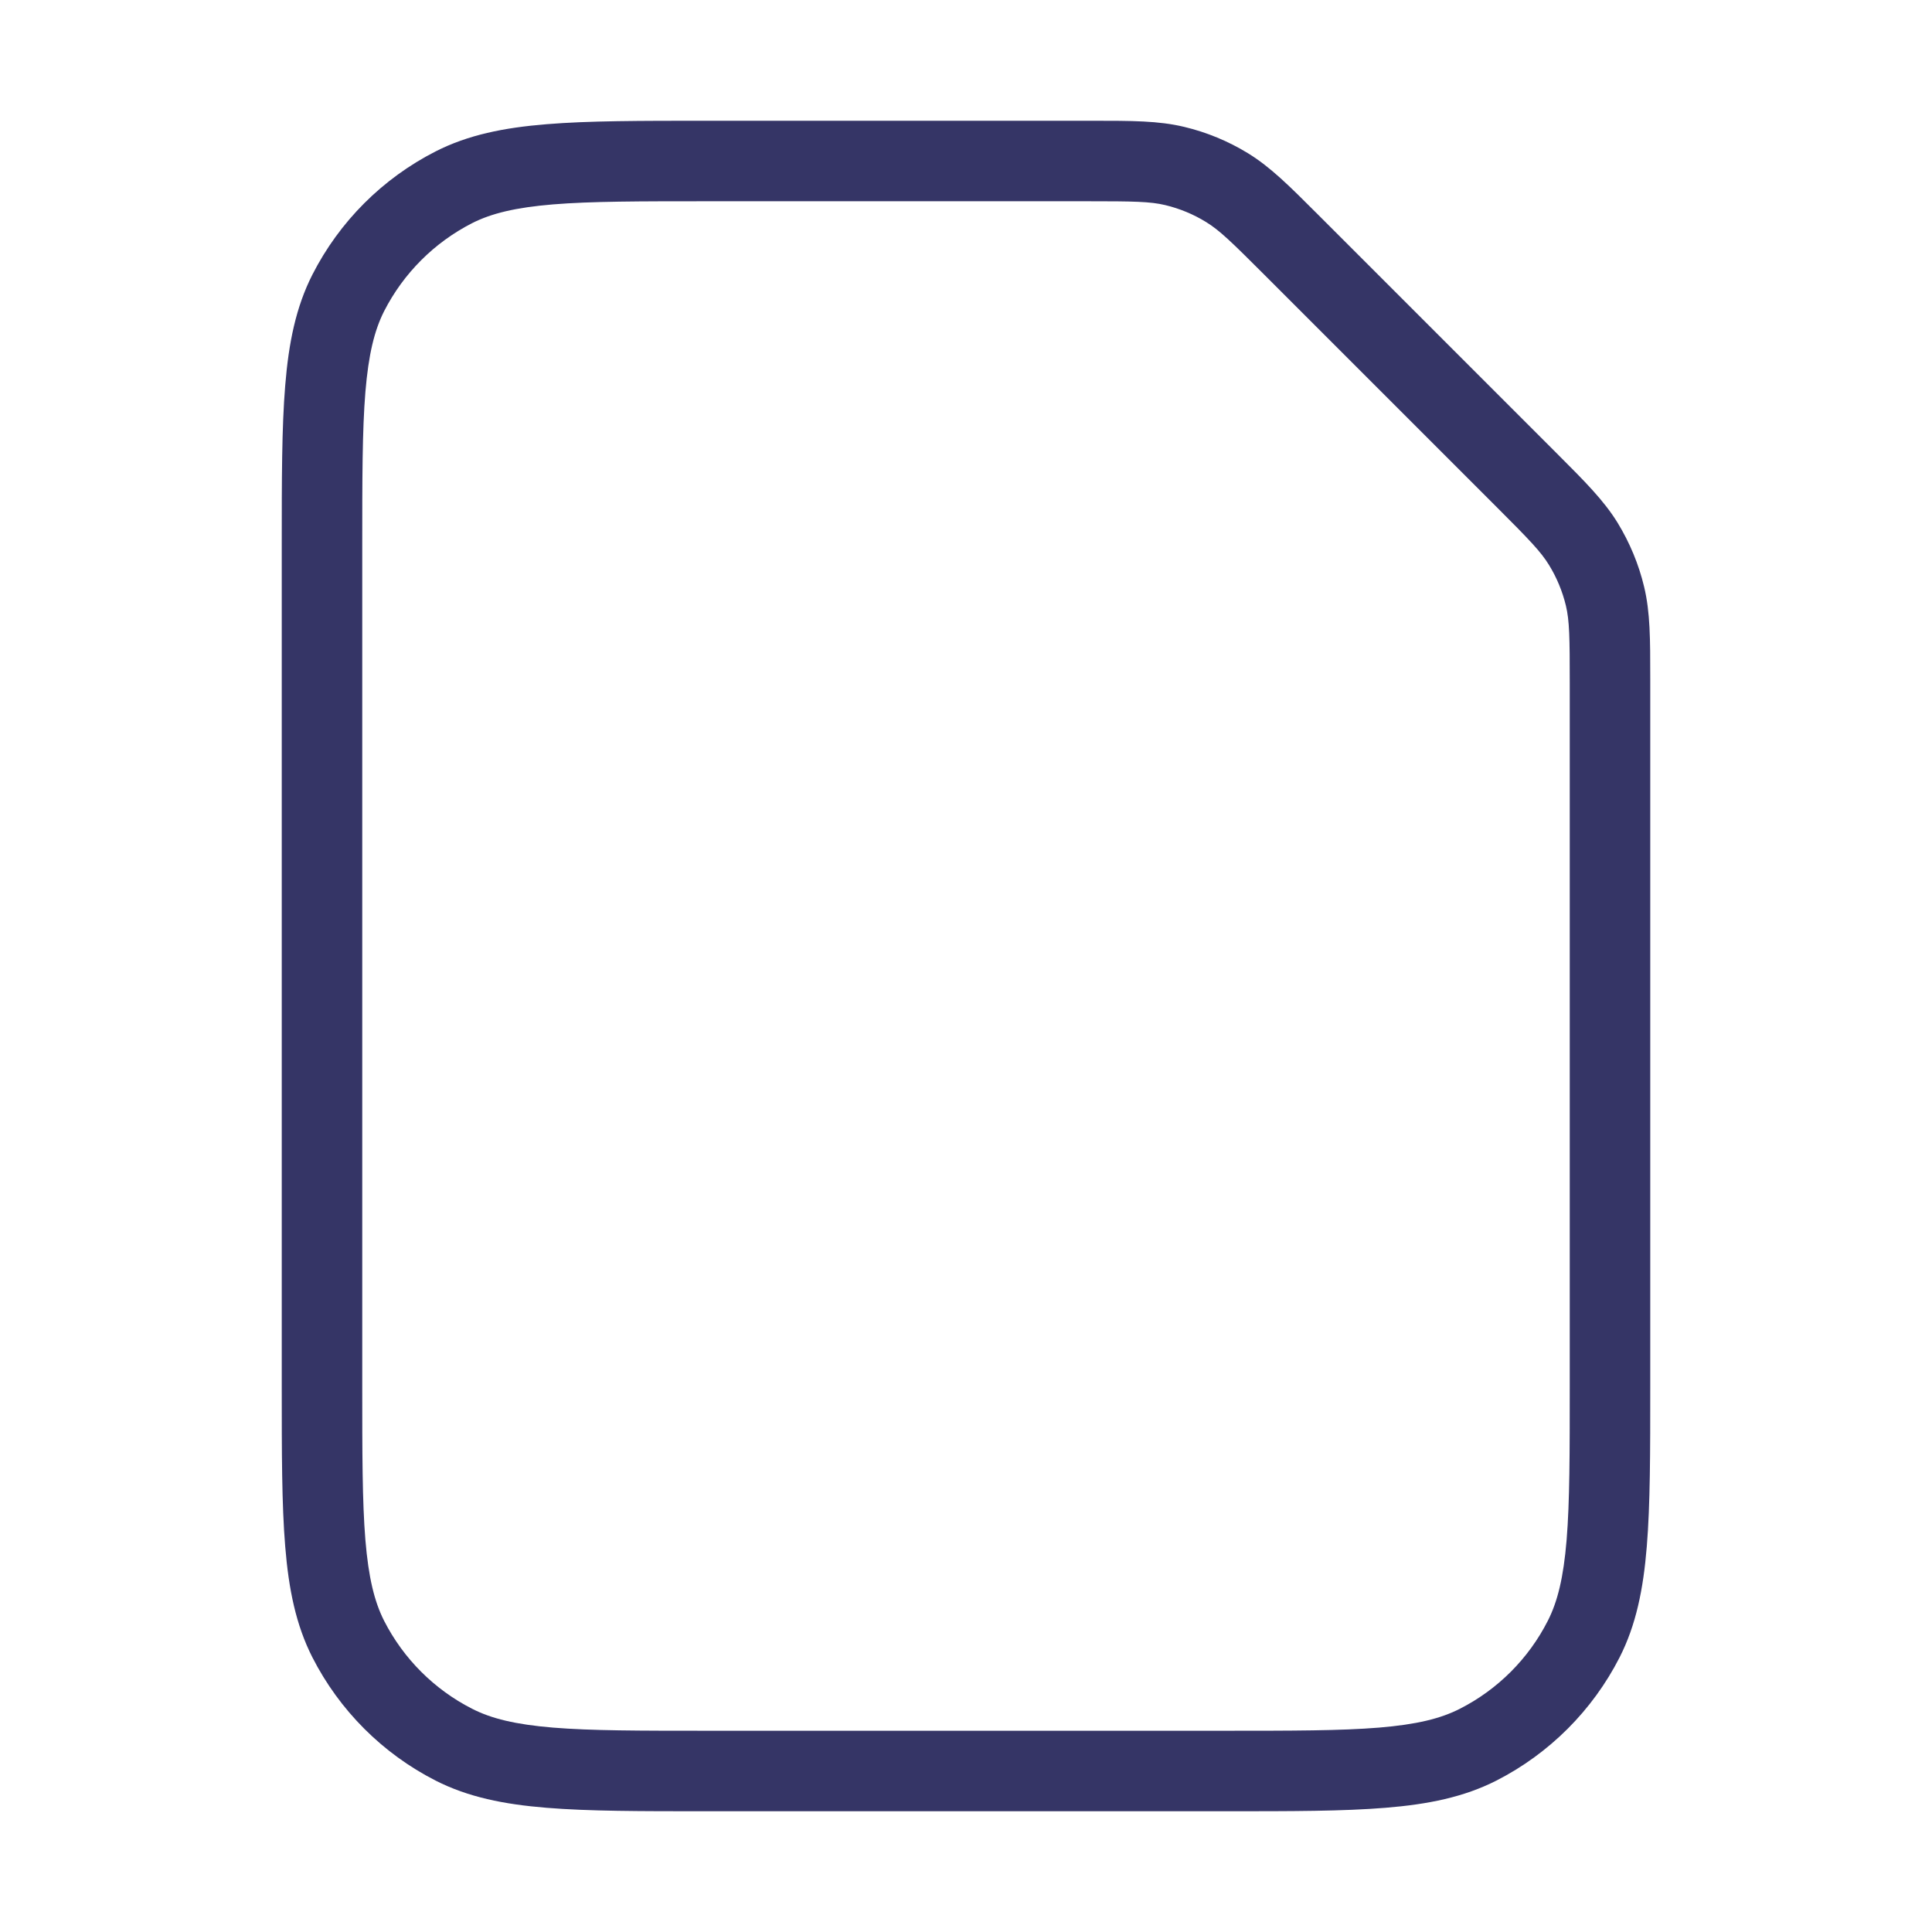 <svg width="24" height="24" viewBox="0 0 24 24" fill="none" xmlns="http://www.w3.org/2000/svg">
<path fill-rule="evenodd" clip-rule="evenodd" d="M13.568 1.5C14.062 1.5 14.393 1.5 14.71 1.576C14.991 1.643 15.259 1.754 15.505 1.905C15.783 2.076 16.017 2.31 16.366 2.659C16.38 2.673 16.394 2.687 16.408 2.701L19.299 5.592C19.313 5.606 19.327 5.62 19.341 5.634C19.69 5.983 19.924 6.217 20.095 6.495C20.245 6.741 20.357 7.009 20.424 7.29C20.5 7.607 20.5 7.938 20.5 8.432C20.5 8.451 20.5 8.471 20.5 8.491V17.222C20.5 18.044 20.5 18.69 20.457 19.211C20.414 19.742 20.324 20.186 20.119 20.589C19.783 21.247 19.247 21.783 18.589 22.119C18.186 22.324 17.742 22.414 17.211 22.457C16.691 22.5 16.044 22.5 15.222 22.5H8.778C7.957 22.5 7.31 22.5 6.789 22.457C6.258 22.414 5.814 22.324 5.411 22.119C4.752 21.783 4.217 21.247 3.881 20.589C3.676 20.186 3.586 19.742 3.543 19.211C3.5 18.69 3.5 18.044 3.5 17.222V6.778C3.5 5.957 3.5 5.31 3.543 4.789C3.586 4.258 3.676 3.814 3.881 3.411C4.217 2.752 4.752 2.217 5.411 1.881C5.814 1.676 6.258 1.586 6.789 1.543C7.31 1.5 7.957 1.5 8.778 1.5L13.509 1.5C13.529 1.5 13.549 1.5 13.568 1.5ZM14.476 2.548C14.289 2.503 14.083 2.5 13.509 2.5H8.8C7.952 2.5 7.345 2.5 6.87 2.539C6.401 2.578 6.104 2.651 5.865 2.772C5.395 3.012 5.012 3.395 4.772 3.865C4.651 4.104 4.578 4.401 4.539 4.87C4.5 5.345 4.5 5.952 4.5 6.8V17.2C4.5 18.048 4.5 18.654 4.539 19.13C4.578 19.599 4.651 19.896 4.772 20.135C5.012 20.605 5.395 20.988 5.865 21.227C6.104 21.349 6.401 21.422 6.87 21.461C7.345 21.5 7.952 21.5 8.8 21.5H15.2C16.048 21.5 16.654 21.5 17.13 21.461C17.599 21.422 17.896 21.349 18.135 21.227C18.605 20.988 18.988 20.605 19.227 20.135C19.349 19.896 19.422 19.599 19.461 19.13C19.5 18.654 19.5 18.048 19.5 17.2V8.491C19.5 7.917 19.497 7.711 19.452 7.523C19.409 7.345 19.338 7.174 19.242 7.018C19.141 6.853 18.998 6.705 18.592 6.299L15.701 3.408C15.295 3.002 15.147 2.859 14.982 2.758C14.826 2.662 14.655 2.591 14.476 2.548Z" fill="#353566"/>
</svg>

